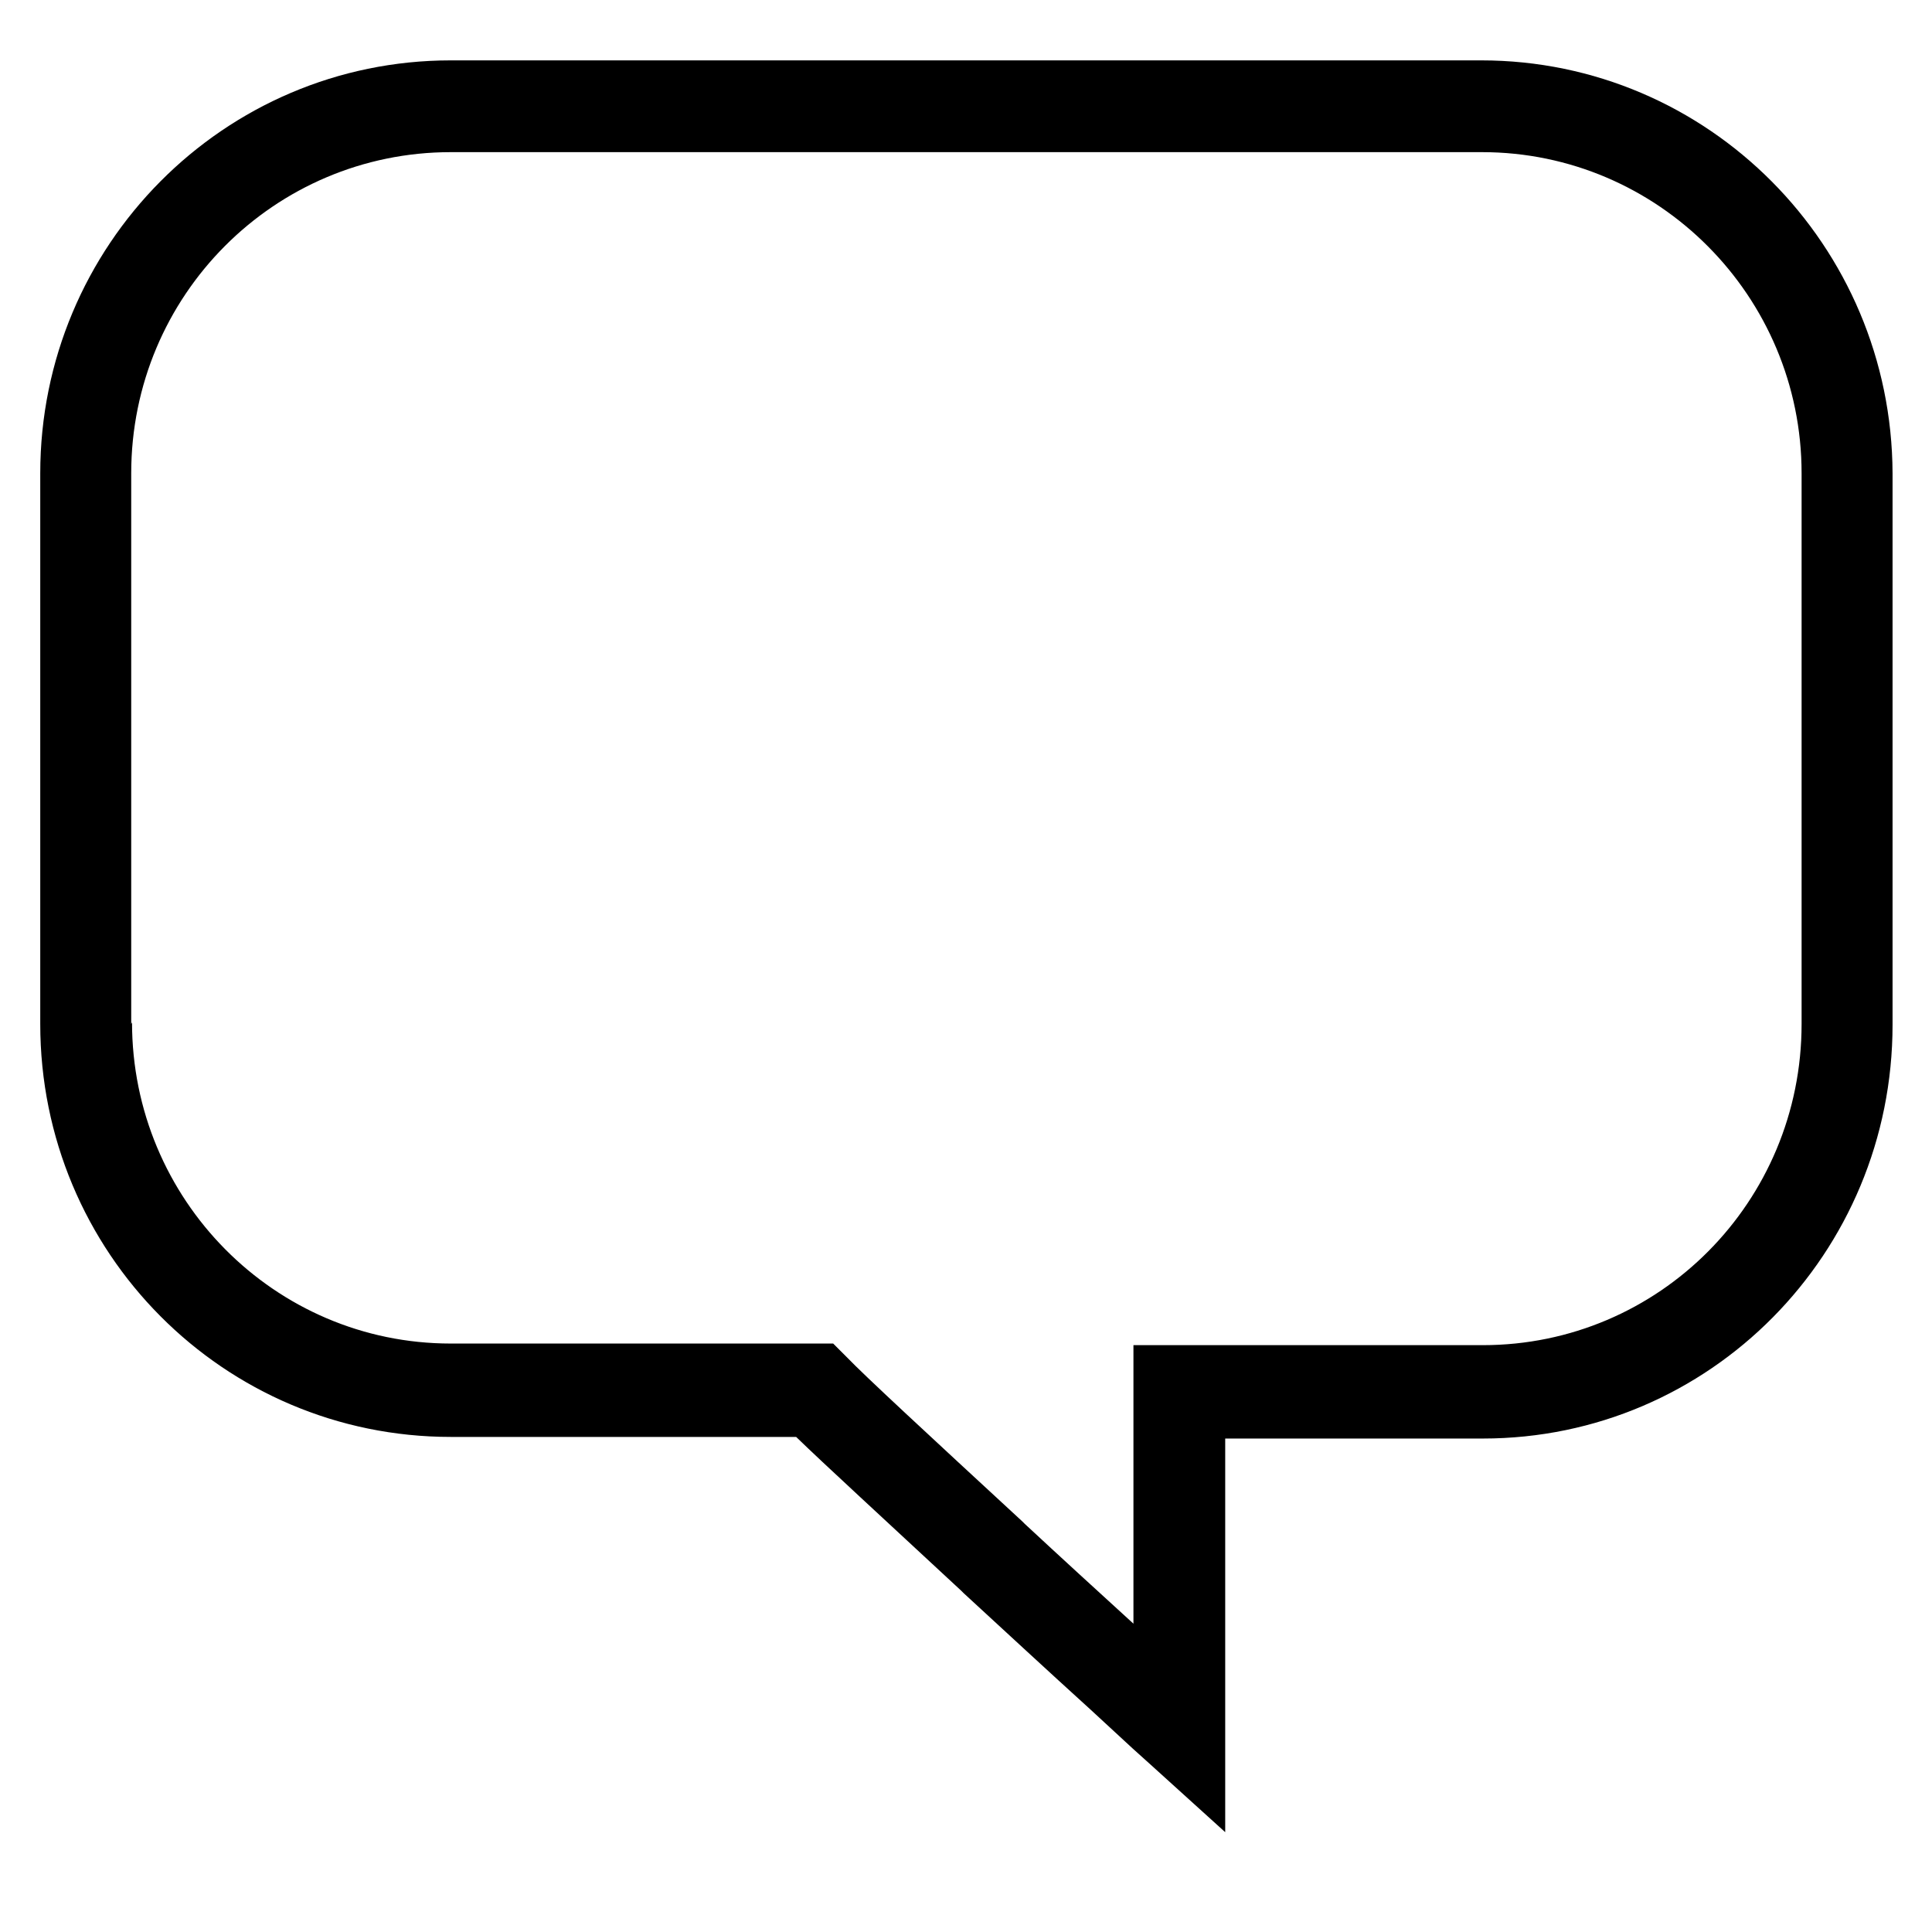 <svg viewBox="0 0 24 24" role="presentation" aria-hidden="true" focusable="false" ><path d="m1.63 12.72v-6.84c0-2.21 1.78-3.99 3.97-3.99h12.81c2.19 0 3.97 1.79 3.97 3.99v6.84c0 2.21-1.77 3.99-3.96 3.99h-4.34v3.46c-.46-.42-.92-.84-1.35-1.24l-.03-.03c-1.17-1.08-1.97-1.82-2.18-2.04l-.17-.17h-4.75c-2.19 0-3.96-1.79-3.96-3.99zm8.26 5.13c.35.34 1.06.99 2.05 1.91l.03.03c.5.46 1.04.96 1.58 1.45l.52.48.2.18.95.86v-4.89h3.2c2.82 0 5.09-2.3 5.09-5.14v-6.85c-.01-2.83-2.29-5.13-5.11-5.13h-12.8c-2.82 0-5.1 2.3-5.1 5.13v6.84c0 2.84 2.28 5.13 5.1 5.13z" fill-rule="evenodd"></path></svg>